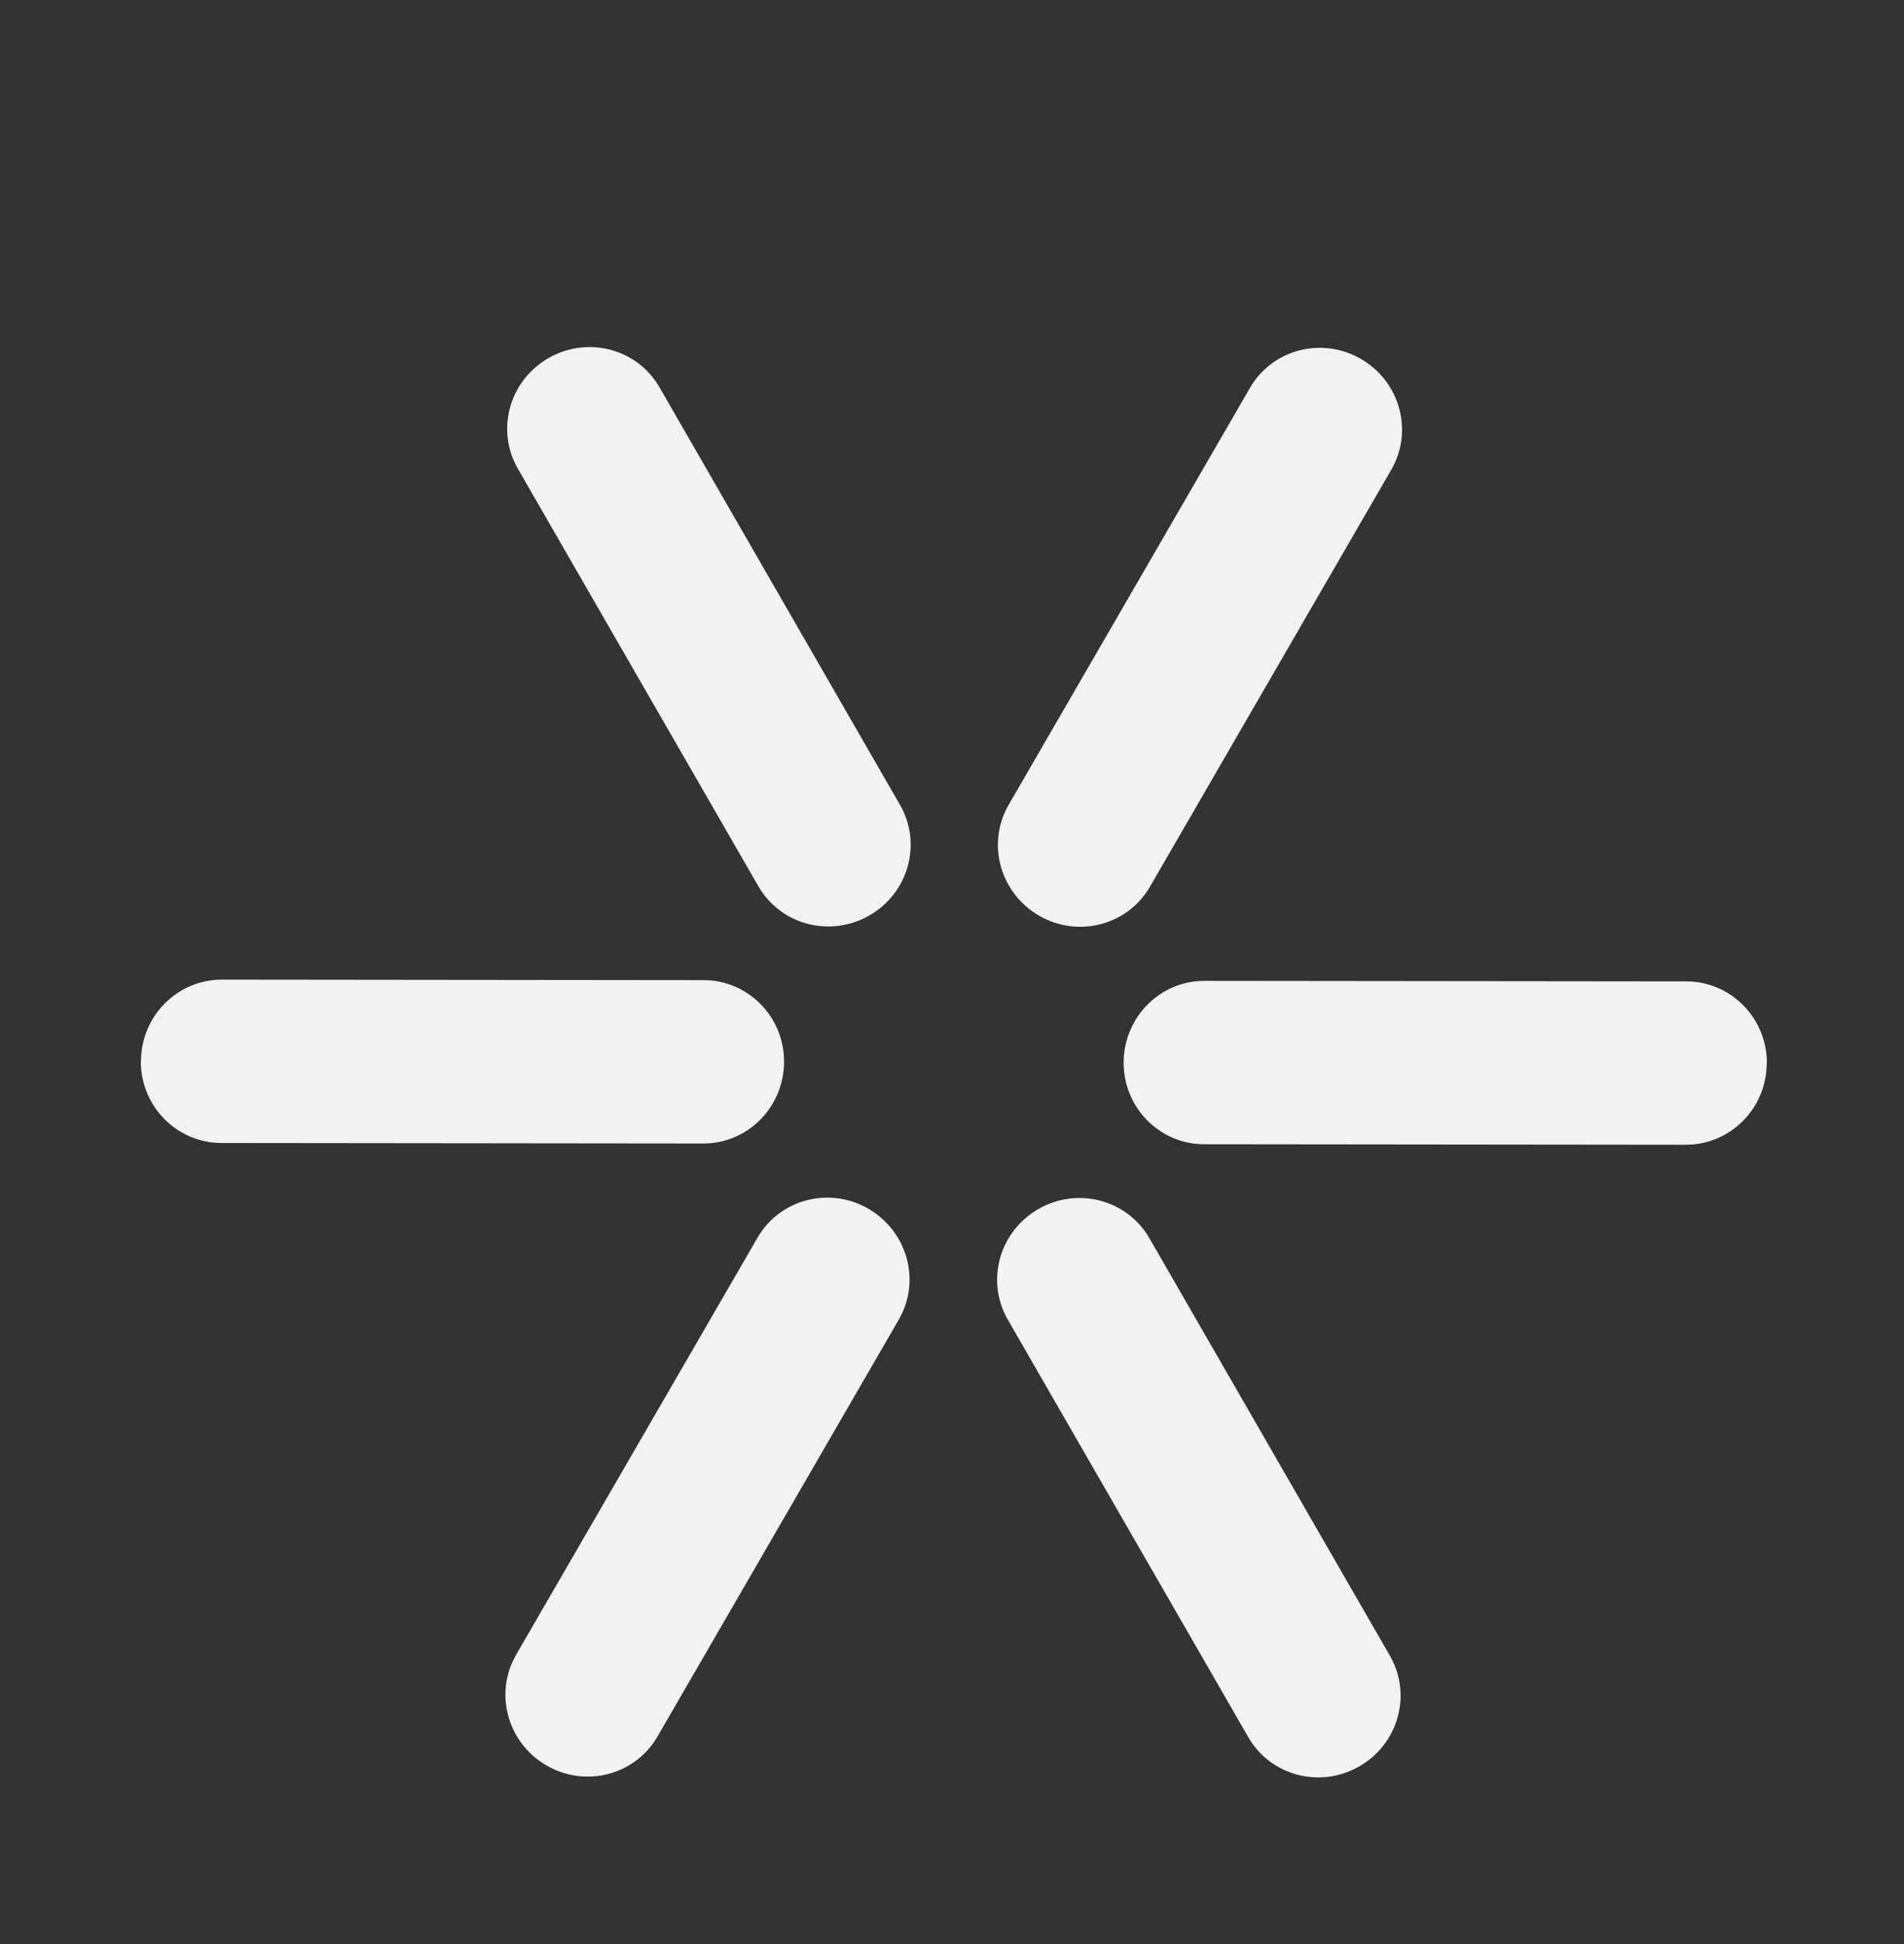 <svg width="283" height="289" viewBox="0 0 283 289" fill="none" xmlns="http://www.w3.org/2000/svg">
<rect x="0" y="0" width="283" height="289" fill="#333333" stroke="none"/>
<g clip-path="url(#clip0_315_1758)">
<path fill-rule="evenodd" clip-rule="evenodd" d="M81.224 262.45C75.425 259.107 73.4 251.734 76.719 245.991L112.594 183.996C115.913 178.253 123.306 176.336 129.093 179.707C134.88 183.078 136.917 190.423 133.598 196.166L97.723 258.161C94.404 263.904 87.011 265.821 81.224 262.45Z" fill="#F2F2F2"/>
<path fill-rule="evenodd" clip-rule="evenodd" d="M20.959 157.761C20.958 151.058 26.35 145.641 32.958 145.633L104.578 145.71C111.213 145.714 116.566 151.177 116.539 157.868C116.512 164.56 111.176 170 104.54 169.997L32.92 169.919C26.284 169.916 20.92 164.48 20.931 157.749L20.959 157.761Z" fill="#F2F2F2"/>
<path fill-rule="evenodd" clip-rule="evenodd" d="M81.515 53.239C87.341 49.891 94.703 51.824 98.019 57.57L133.764 119.642C137.081 125.389 135.053 132.742 129.227 136.09C123.4 139.438 116.039 137.506 112.723 131.759L76.977 69.687C73.661 63.941 75.689 56.587 81.515 53.239Z" fill="#F2F2F2"/>
<path fill-rule="evenodd" clip-rule="evenodd" d="M202.29 53.37C208.089 56.714 210.114 64.086 206.795 69.829L170.92 131.824C167.601 137.567 160.209 139.485 154.422 136.114C148.635 132.743 146.597 125.398 149.917 119.655L185.791 57.66C189.111 51.917 196.503 49.999 202.29 53.37Z" fill="#F2F2F2"/>
<path fill-rule="evenodd" clip-rule="evenodd" d="M262.592 158.055C262.593 164.758 257.201 170.174 250.593 170.183L178.973 170.105C172.337 170.102 166.985 164.638 167.012 157.947C167.039 151.256 172.375 145.815 179.011 145.819L250.631 145.896C257.266 145.9 262.631 151.335 262.62 158.066L262.592 158.055Z" fill="#F2F2F2"/>
<path fill-rule="evenodd" clip-rule="evenodd" d="M202.047 262.591C196.221 265.939 188.86 264.007 185.543 258.26L149.798 196.188C146.481 190.442 148.509 183.089 154.336 179.74C160.162 176.392 167.523 178.324 170.839 184.071L206.585 246.143C209.901 251.89 207.873 259.243 202.047 262.591Z" fill="#F2F2F2"/>
</g>
<defs>
<clipPath id="clip0_315_1758">
<rect width="240.048" height="240.048" fill="white" transform="translate(78.711 0.321) rotate(23.194)"/>
</clipPath>
</defs>
</svg>
